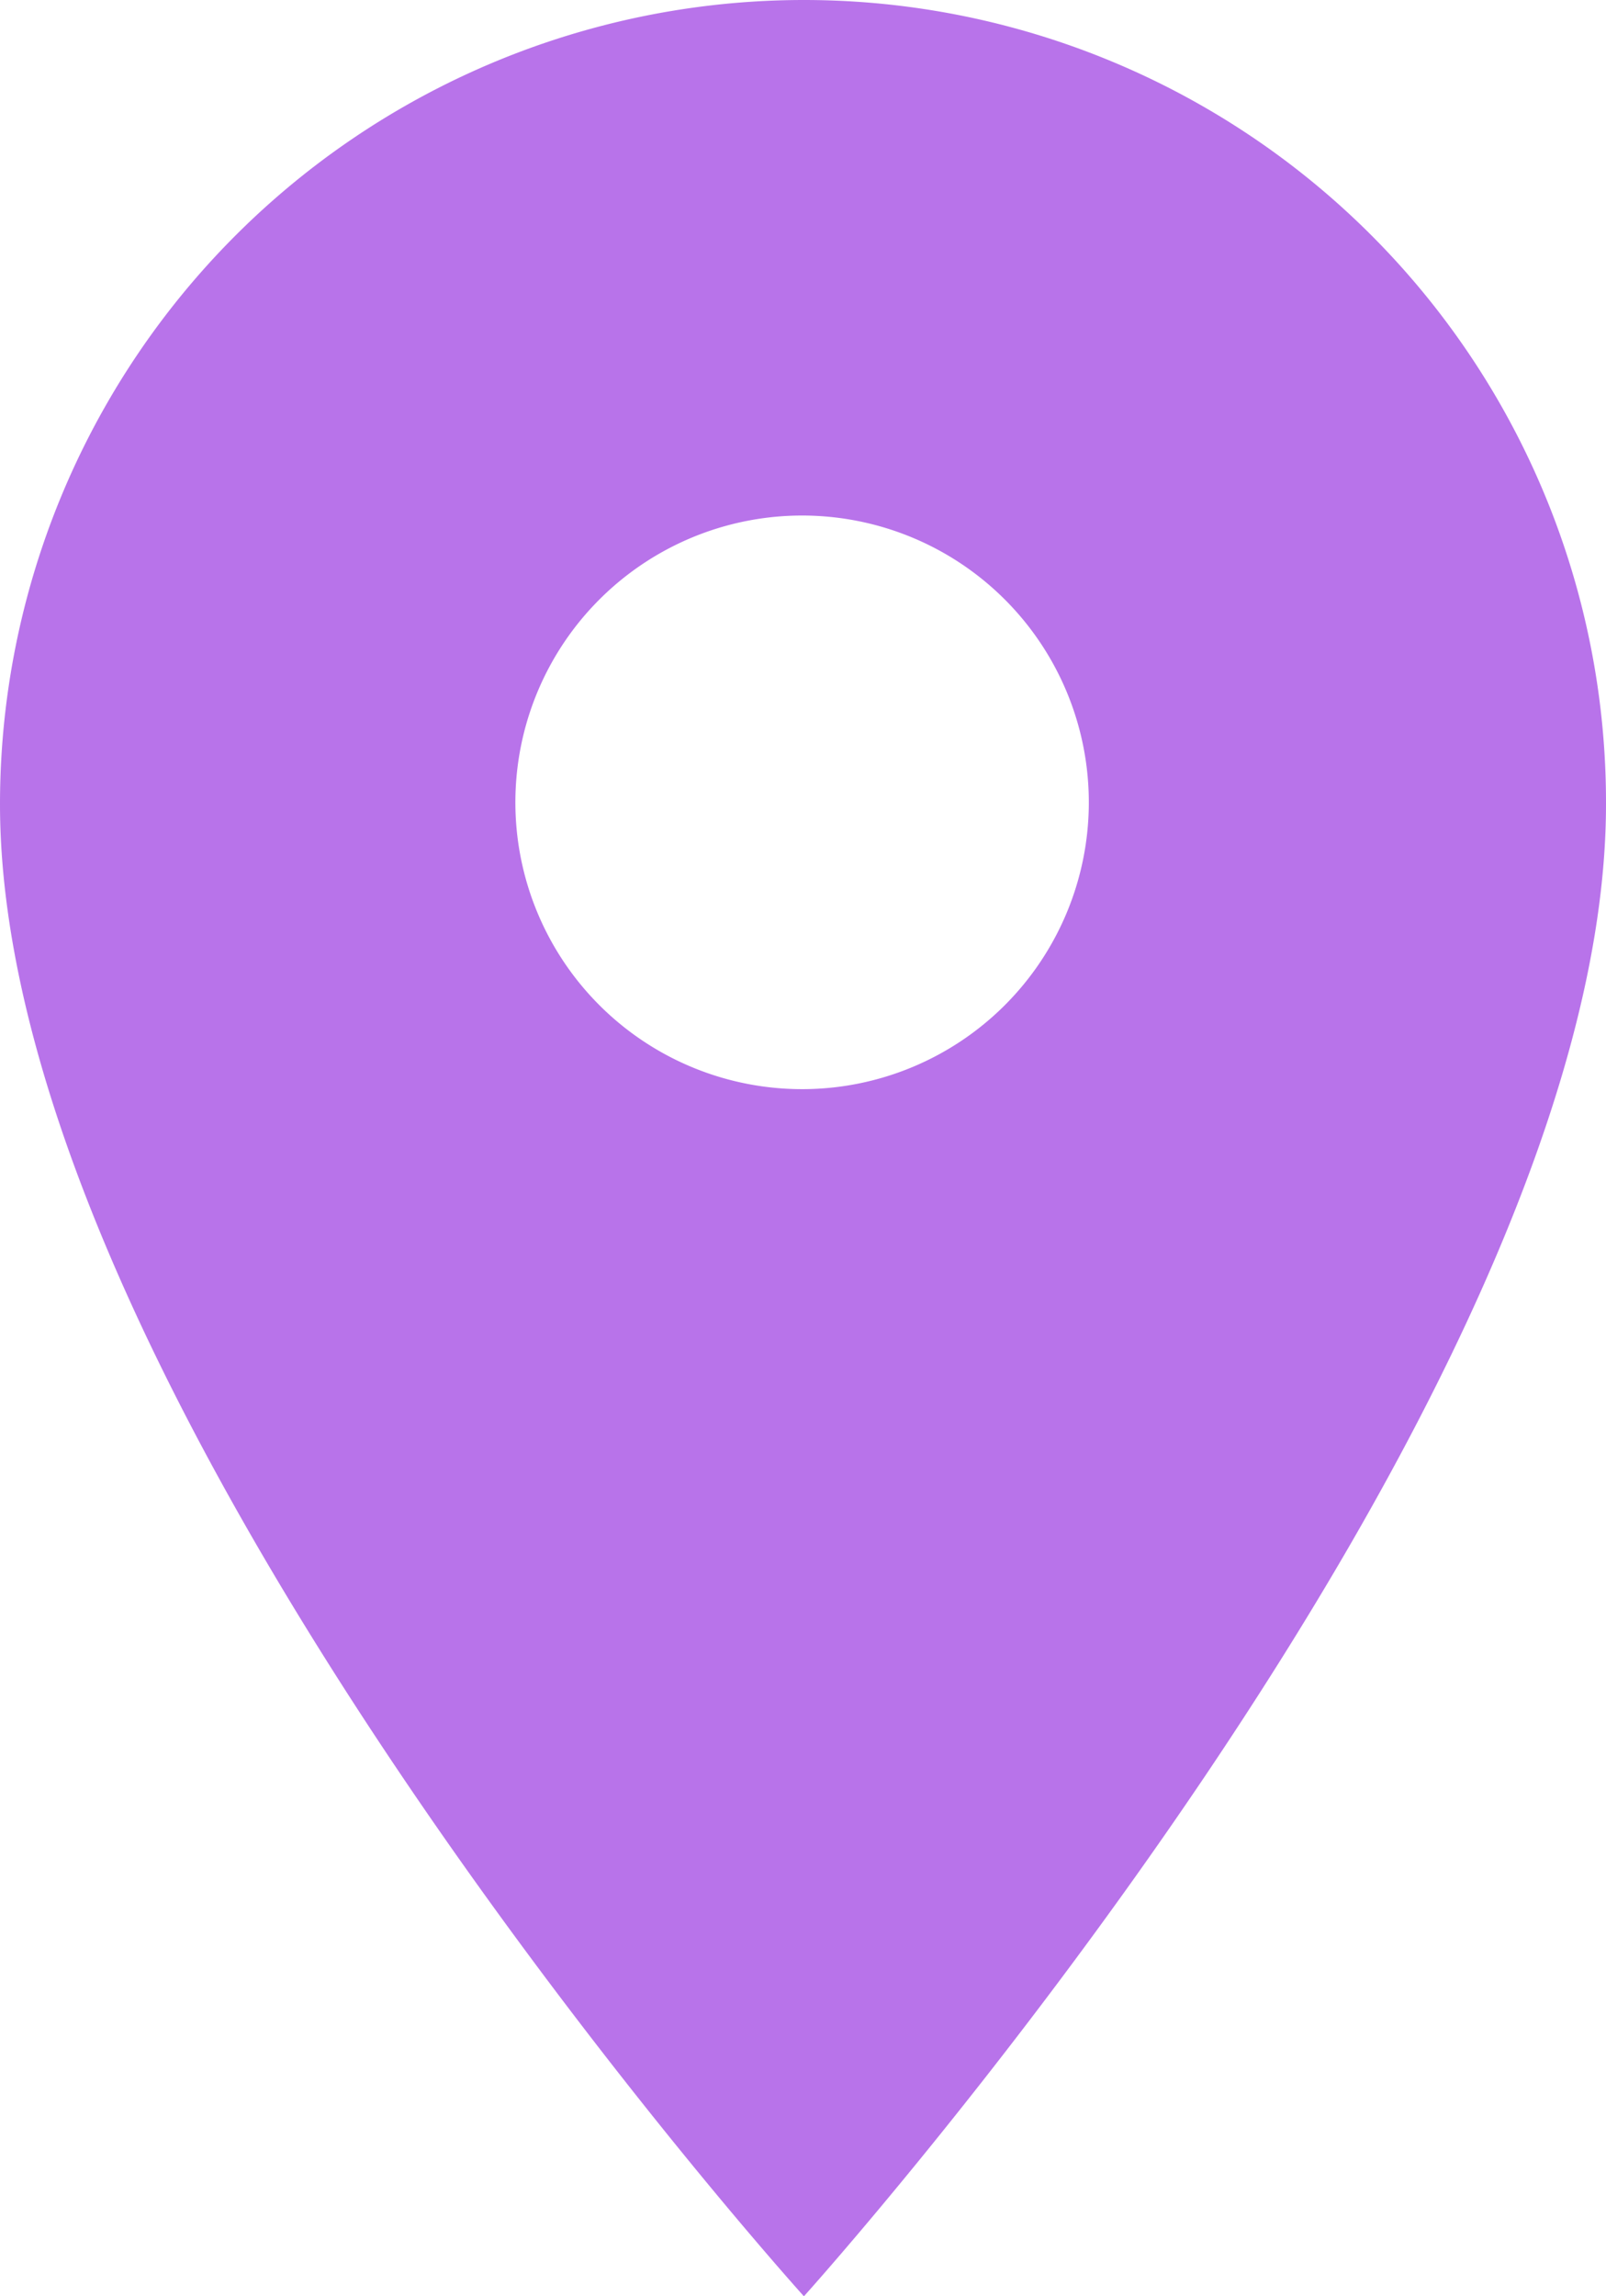 <svg id="圖層_1" data-name="圖層 1" xmlns="http://www.w3.org/2000/svg" viewBox="0 0 8.85 12.65"><defs><style>.cls-1{fill:#b873ea;}</style></defs><title>切圖</title><path class="cls-1" d="M4.43,0A4.43,4.43,0,0,0,0,4.43c0,3.32,4.43,8.22,4.43,8.22s4.42-4.9,4.42-8.22A4.42,4.42,0,0,0,4.43,0Zm0,6A1.58,1.58,0,1,1,6,4.43,1.58,1.58,0,0,1,4.43,6Z"/></svg>